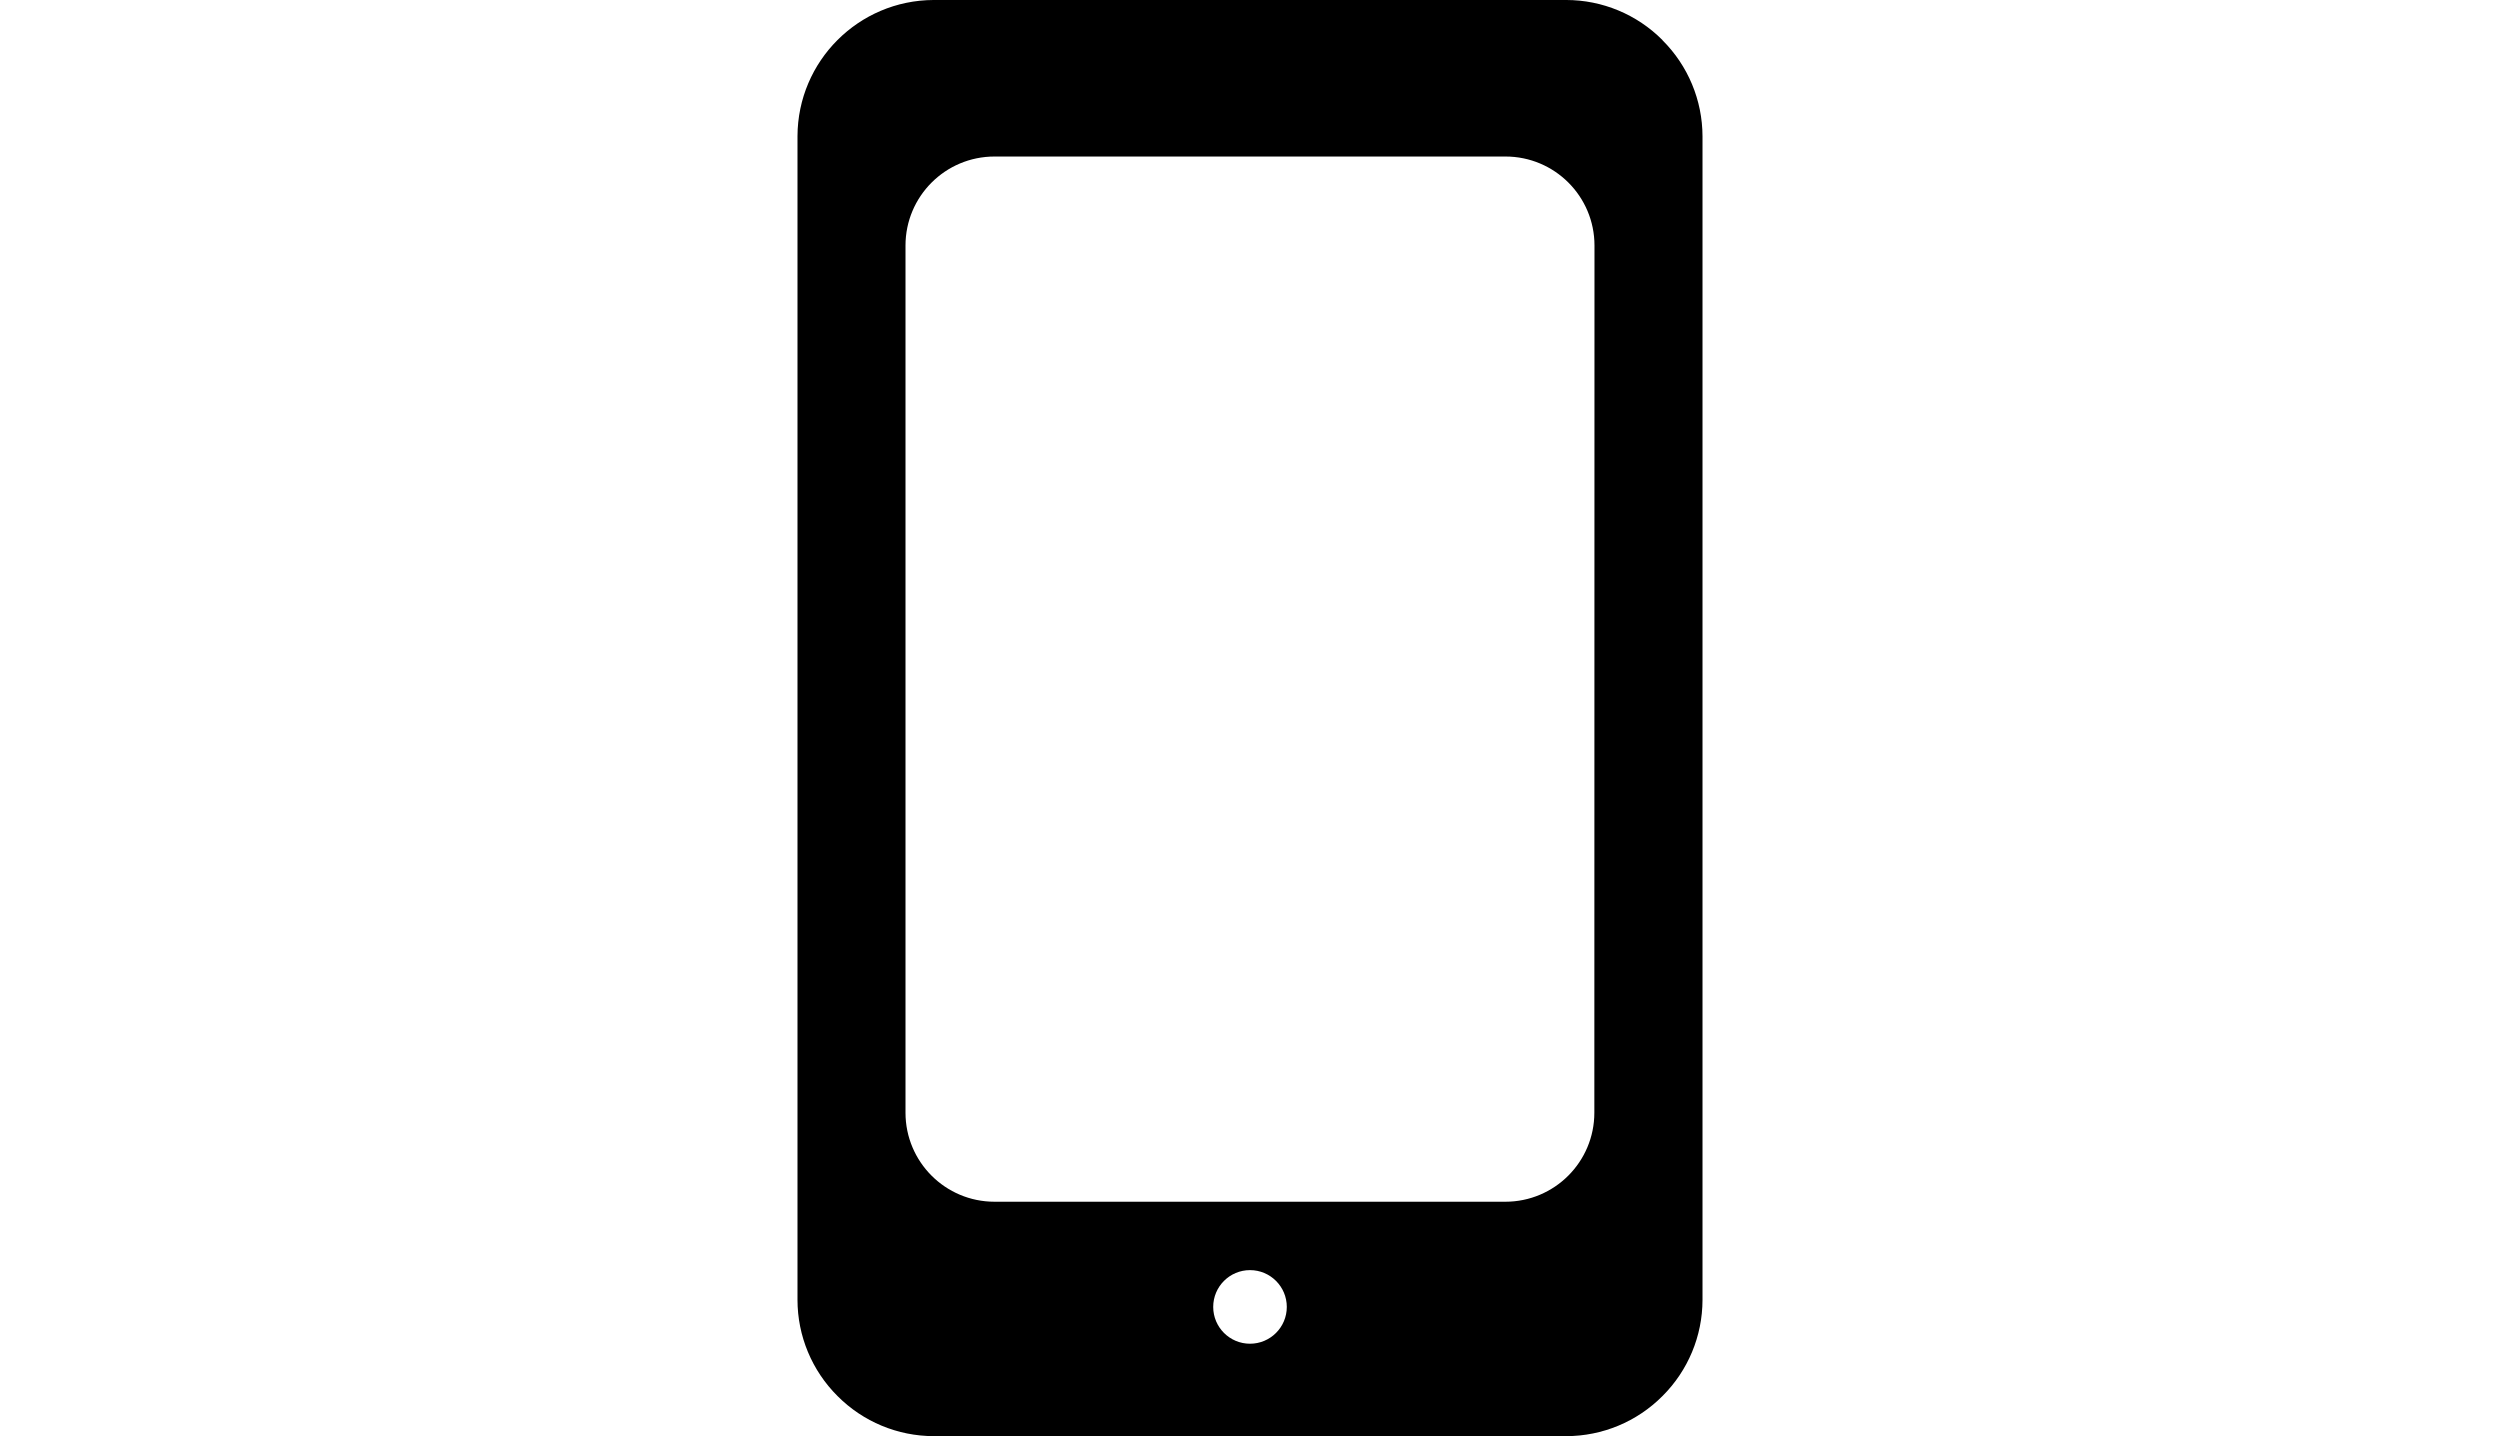 <?xml version="1.0" encoding="utf-8"?>
<!-- Generator: Adobe Illustrator 15.0.2, SVG Export Plug-In . SVG Version: 6.00 Build 0)  -->
<!DOCTYPE svg PUBLIC "-//W3C//DTD SVG 1.1//EN" "http://www.w3.org/Graphics/SVG/1.1/DTD/svg11.dtd">
<svg version="1.1" id="Capa_1" xmlns="http://www.w3.org/2000/svg" xmlns:xlink="http://www.w3.org/1999/xlink" x="0px" y="0px"
	 width="266.46px" height="153.07px" viewBox="0 0 266.46 153.07" enable-background="new 0 0 266.46 153.07" xml:space="preserve">
<g>
	<g>
		<path d="M177.19,4.285V4.269c-2.717-2.731-6.41-4.268-10.263-4.27H99.517C91.51,0.026,85.026,6.51,85,14.516v124.021
			c0.001,3.853,1.538,7.545,4.27,10.263c2.713,2.728,6.4,4.264,10.247,4.27h67.426c3.848-0.006,7.534-1.542,10.247-4.27
			c2.728-2.713,4.264-6.4,4.27-10.247V14.532C181.454,10.685,179.917,6.999,177.19,4.285z M133.23,143.219L133.23,143.219
			c-2.166,0-3.921-1.756-3.921-3.922s1.755-3.922,3.921-3.922s3.922,1.756,3.922,3.922S135.396,143.219,133.23,143.219z
			 M169.932,118.597c0,5.24-4.248,9.488-9.487,9.488H106c-5.24,0-9.488-4.248-9.488-9.488V26.171c0-5.24,4.248-9.488,9.488-9.488
			h54.46c5.24,0,9.487,4.248,9.487,9.488L169.932,118.597z"/>
	</g>
</g>
</svg>
